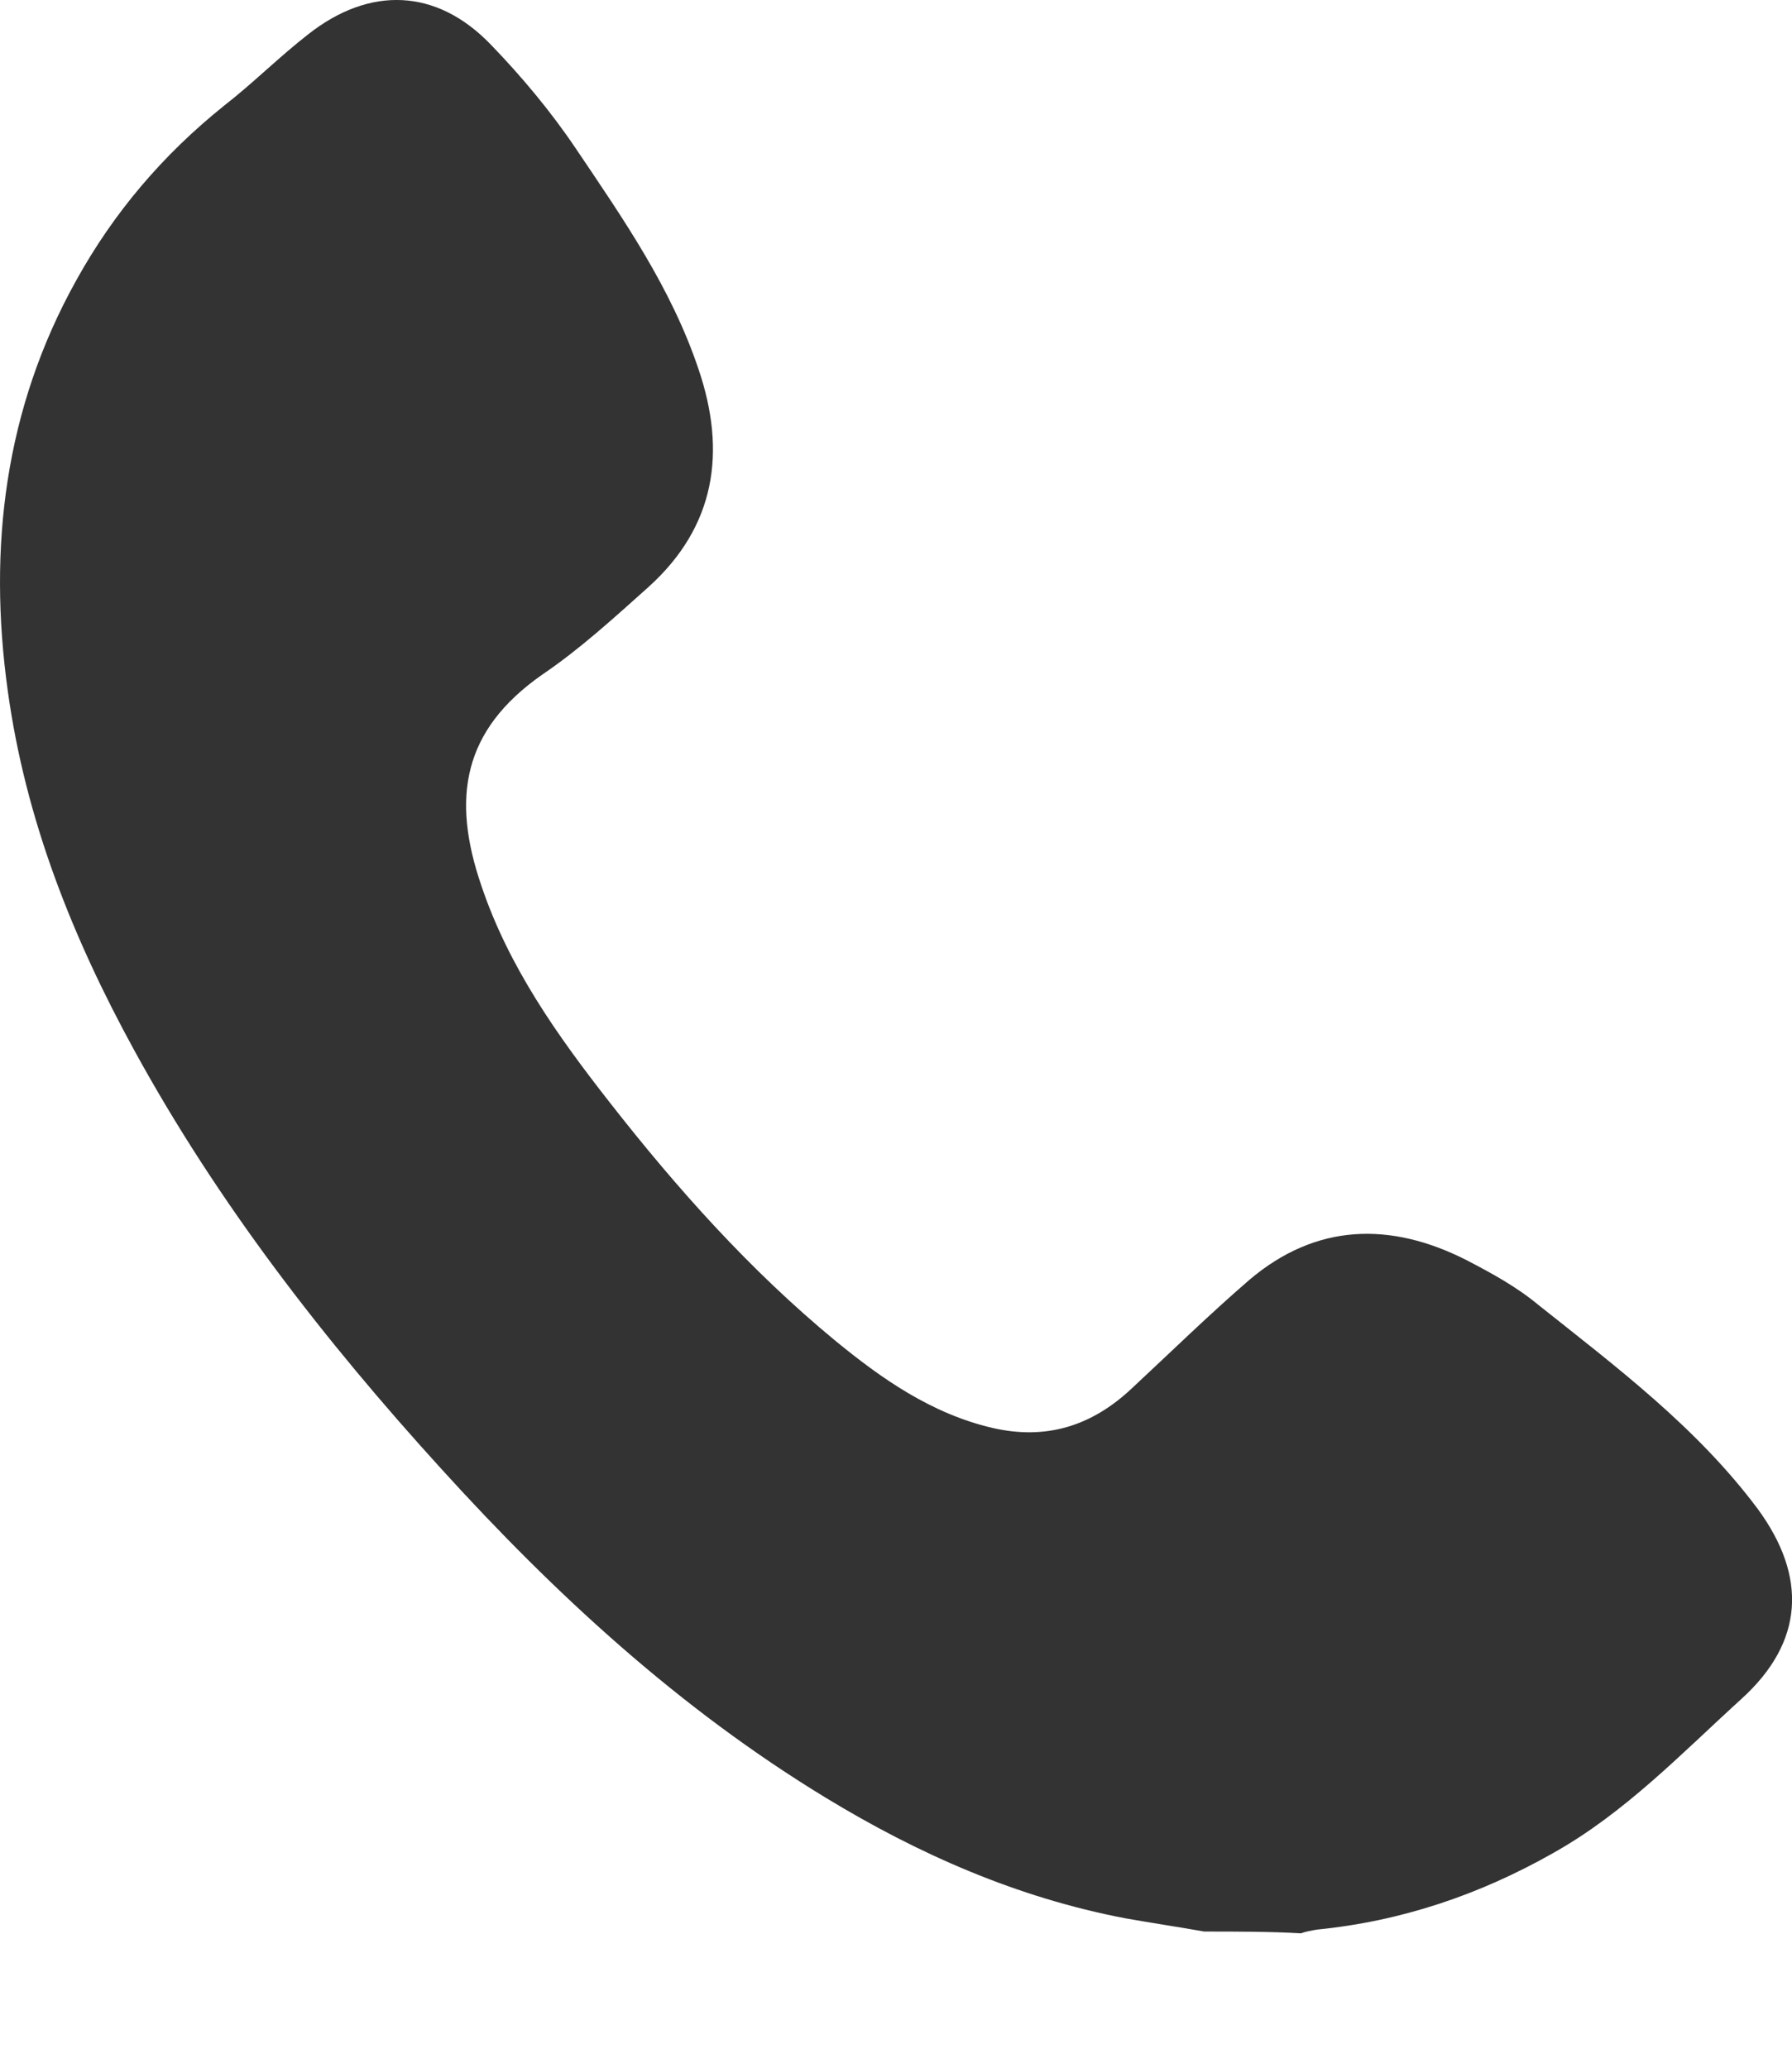 <svg width="13" height="15" viewBox="0 0 13 15" fill="none" xmlns="http://www.w3.org/2000/svg">
<path d="M8.736 14.012C8.545 13.978 8.354 13.95 8.163 13.916C7.379 13.766 6.663 13.451 5.988 13.04C4.931 12.397 4.031 11.57 3.199 10.653C2.353 9.723 1.583 8.731 0.976 7.623C0.526 6.802 0.185 5.947 0.056 5.009C-0.088 3.97 0.035 2.964 0.553 2.034C0.826 1.541 1.181 1.124 1.624 0.768C1.835 0.604 2.026 0.412 2.237 0.248C2.681 -0.101 3.165 -0.087 3.56 0.323C3.785 0.556 3.997 0.809 4.181 1.083C4.522 1.589 4.869 2.088 5.067 2.677C5.272 3.279 5.19 3.819 4.706 4.257C4.453 4.483 4.208 4.708 3.935 4.893C3.356 5.297 3.274 5.789 3.492 6.425C3.69 7.014 4.044 7.513 4.419 7.992C4.91 8.621 5.442 9.216 6.056 9.723C6.397 10.003 6.758 10.256 7.201 10.359C7.59 10.448 7.917 10.345 8.204 10.078C8.49 9.812 8.77 9.538 9.063 9.285C9.547 8.874 10.086 8.861 10.638 9.141C10.822 9.237 10.999 9.333 11.156 9.463C11.722 9.914 12.308 10.352 12.752 10.947C13.113 11.44 13.086 11.912 12.636 12.322C12.199 12.719 11.79 13.15 11.265 13.444C10.733 13.745 10.167 13.937 9.554 13.998C9.513 14.005 9.472 14.012 9.438 14.025C9.213 14.012 8.974 14.012 8.736 14.012Z" fill="#333333"/>
</svg>
